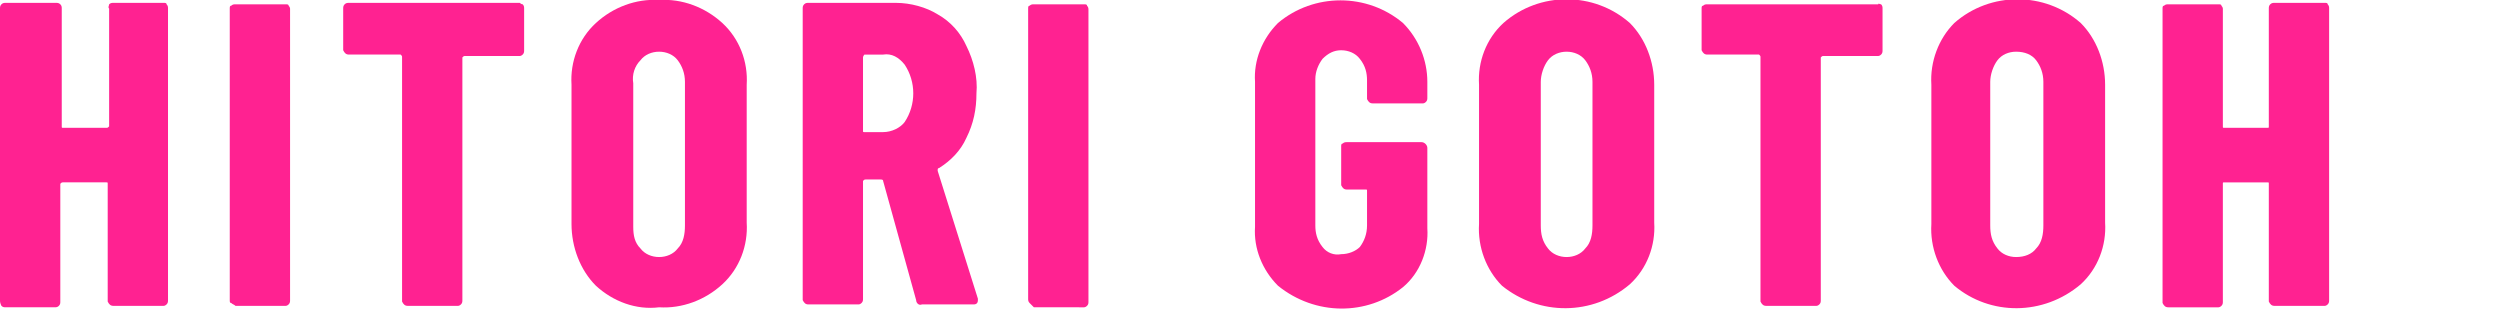 <?xml version="1.0" encoding="utf-8"?>
<!-- Generator: Adobe Illustrator 26.5.0, SVG Export Plug-In . SVG Version: 6.00 Build 0)  -->
<svg version="1.1" id="レイヤー_1" xmlns="http://www.w3.org/2000/svg" xmlns:xlink="http://www.w3.org/1999/xlink" x="0px"
	 y="0px" viewBox="0 0 174.1 21.5" style="enable-background:new 0 0 174.1 21.5;" xml:space="preserve">
<style type="text/css">
	.st0{fill:#FF2291;}
</style>
<path class="st0" d="M7.6,0.3c0.1-0.1,0.2-0.1,0.3-0.1h3.5c0.1,0,0.2,0,0.2,0.1c0.1,0.1,0.1,0.2,0.1,0.3v20.3c0,0.1,0,0.2-0.1,0.3
	c-0.1,0.1-0.2,0.1-0.2,0.1H7.9c-0.2,0-0.3-0.1-0.4-0.3c0,0,0,0,0,0v-8.2c0-0.1,0-0.1-0.1-0.1c0,0,0,0,0,0h-3c-0.1,0-0.1,0-0.2,0.1
	c0,0,0,0,0,0v8.2c0,0.1,0,0.2-0.1,0.3c-0.1,0.1-0.2,0.1-0.3,0.1H0.4c-0.1,0-0.2,0-0.3-0.1C0,21.1,0,21,0,20.9V0.6
	c0-0.1,0-0.2,0.1-0.3c0.1-0.1,0.2-0.1,0.3-0.1h3.5c0.1,0,0.2,0,0.3,0.1c0.1,0.1,0.1,0.2,0.1,0.3v8.2c0,0.1,0,0.1,0.1,0.1
	c0,0,0,0,0,0h3c0.1,0,0.1,0,0.2-0.1c0,0,0,0,0,0V0.6C7.5,0.5,7.6,0.4,7.6,0.3z"/>
<path class="st0" d="M16.1,21.1C16,21.1,16,21,16,20.9V0.6c0-0.1,0-0.2,0.1-0.2c0.1-0.1,0.2-0.1,0.3-0.1h3.5c0.1,0,0.2,0,0.2,0.1
	c0.1,0.1,0.1,0.2,0.1,0.2v20.3c0,0.1,0,0.2-0.1,0.3c-0.1,0.1-0.2,0.1-0.2,0.1h-3.5C16.3,21.2,16.2,21.2,16.1,21.1z"/>
<path class="st0" d="M36.4,0.3c0.1,0.1,0.1,0.2,0.1,0.3v2.9c0,0.1,0,0.2-0.1,0.3c-0.1,0.1-0.2,0.1-0.2,0.1h-3.8
	c-0.1,0-0.1,0-0.2,0.1c0,0,0,0,0,0v16.9c0,0.1,0,0.2-0.1,0.3c-0.1,0.1-0.2,0.1-0.2,0.1h-3.5c-0.2,0-0.3-0.1-0.4-0.3c0,0,0,0,0,0V4
	c0-0.1,0-0.1-0.1-0.2c0,0,0,0,0,0h-3.6c-0.2,0-0.3-0.1-0.4-0.3c0,0,0,0,0,0V0.6c0-0.1,0-0.2,0.1-0.3c0.1-0.1,0.2-0.1,0.3-0.1h11.9
	C36.2,0.2,36.3,0.3,36.4,0.3z"/>
<path class="st0" d="M41.5,19.9c-1.1-1.1-1.7-2.7-1.7-4.3V5.9c-0.1-1.6,0.5-3.2,1.7-4.3c1.2-1.1,2.8-1.7,4.4-1.6
	c1.6-0.1,3.2,0.5,4.4,1.6c1.2,1.1,1.8,2.7,1.7,4.3v9.6c0.1,1.6-0.5,3.2-1.7,4.3c-1.2,1.1-2.8,1.7-4.4,1.6
	C44.3,21.6,42.7,21,41.5,19.9z M47.2,17.3c0.4-0.4,0.5-1,0.5-1.6v-10c0-0.6-0.2-1.1-0.5-1.5c-0.3-0.4-0.8-0.6-1.3-0.6
	c-0.5,0-1,0.2-1.3,0.6c-0.4,0.4-0.6,1-0.5,1.6v10c0,0.6,0.1,1.1,0.5,1.5c0.3,0.4,0.8,0.6,1.3,0.6C46.4,17.9,46.9,17.7,47.2,17.3z"/>
<path class="st0" d="M63.8,20.9l-2.3-8.3c0-0.1-0.1-0.1-0.2-0.1h-1c-0.1,0-0.1,0-0.2,0.1c0,0,0,0,0,0v8.2c0,0.1,0,0.2-0.1,0.3
	c-0.1,0.1-0.2,0.1-0.2,0.1h-3.5c-0.2,0-0.3-0.1-0.4-0.3c0,0,0,0,0,0V0.6c0-0.1,0-0.2,0.1-0.3c0.1-0.1,0.2-0.1,0.3-0.1h6.1
	c1,0,2.1,0.3,2.9,0.8c0.9,0.5,1.6,1.3,2,2.2c0.5,1,0.8,2.2,0.7,3.3c0,1.1-0.2,2.1-0.7,3.1c-0.4,0.9-1.1,1.6-1.9,2.1
	c0,0-0.1,0-0.1,0.1c0,0,0,0.1,0,0.1l2.8,8.9v0.1c0,0.2-0.1,0.3-0.3,0.3h-3.6C64,21.3,63.8,21.1,63.8,20.9z M60.1,4v5.1
	c0,0.1,0,0.1,0.1,0.1c0,0,0,0,0,0h1.3c0.6,0,1.2-0.3,1.5-0.7c0.4-0.6,0.6-1.3,0.6-2c0-0.7-0.2-1.4-0.6-2c-0.4-0.5-0.9-0.8-1.5-0.7
	h-1.3C60.2,3.8,60.1,3.9,60.1,4C60.1,4,60.1,4,60.1,4z"/>
<path class="st0" d="M71.7,21.1c-0.1-0.1-0.1-0.2-0.1-0.3V0.6c0-0.1,0-0.2,0.1-0.2c0.1-0.1,0.2-0.1,0.3-0.1h3.5c0.1,0,0.2,0,0.2,0.1
	c0.1,0.1,0.1,0.2,0.1,0.3v20.3c0,0.1,0,0.2-0.1,0.3c-0.1,0.1-0.2,0.1-0.2,0.1H72C71.9,21.3,71.8,21.2,71.7,21.1z"/>
<path class="st0" d="M89,19.9c-1.1-1.1-1.7-2.6-1.6-4.1V5.7c-0.1-1.5,0.5-3,1.6-4.1c2.5-2.1,6.2-2.1,8.7,0c1.1,1.1,1.7,2.6,1.7,4.1
	v1.1c0,0.1,0,0.2-0.1,0.3c-0.1,0.1-0.2,0.1-0.2,0.1h-3.5c-0.2,0-0.3-0.1-0.4-0.3c0,0,0,0,0,0V5.6c0-0.5-0.1-1-0.5-1.5
	c-0.3-0.4-0.8-0.6-1.3-0.6c-0.5,0-0.9,0.2-1.3,0.6c-0.3,0.4-0.5,0.9-0.5,1.4v10.2c0,0.5,0.1,1,0.5,1.5c0.3,0.4,0.8,0.6,1.3,0.5
	c0.5,0,1-0.2,1.3-0.5c0.3-0.4,0.5-0.9,0.5-1.5v-2.4c0-0.1,0-0.1-0.1-0.1c0,0,0,0,0,0h-1.3c-0.2,0-0.3-0.1-0.4-0.3c0,0,0,0,0,0v-2.7
	c0-0.1,0-0.2,0.1-0.2c0.1-0.1,0.2-0.1,0.3-0.1H99c0.2,0,0.4,0.2,0.4,0.4v5.6c0.1,1.5-0.5,3.1-1.7,4.1C95.2,22,91.6,22,89,19.9
	L89,19.9z"/>
<path class="st0" d="M104.6,19.9c-1.1-1.1-1.7-2.7-1.6-4.3V5.9c-0.1-1.6,0.5-3.2,1.7-4.3c2.5-2.2,6.3-2.2,8.8,0
	c1.1,1.1,1.7,2.7,1.7,4.3v9.6c0.1,1.6-0.5,3.2-1.7,4.3C110.9,22,107.2,22,104.6,19.9L104.6,19.9z M110.4,17.3c0.4-0.4,0.5-1,0.5-1.6
	v-10c0-0.6-0.2-1.1-0.5-1.5c-0.3-0.4-0.8-0.6-1.3-0.6c-0.5,0-1,0.2-1.3,0.6c-0.3,0.4-0.5,1-0.5,1.5v10c0,0.6,0.1,1.1,0.5,1.6
	c0.3,0.4,0.8,0.6,1.3,0.6C109.6,17.9,110.1,17.7,110.4,17.3z"/>
<path class="st0" d="M131,0.3c0.1,0.1,0.1,0.2,0.1,0.3v2.9c0,0.1,0,0.2-0.1,0.3c-0.1,0.1-0.2,0.1-0.2,0.1H127c-0.1,0-0.1,0-0.2,0.1
	c0,0,0,0,0,0v16.9c0,0.1,0,0.2-0.1,0.3c-0.1,0.1-0.2,0.1-0.2,0.1H123c-0.2,0-0.3-0.1-0.4-0.3c0,0,0,0,0,0V4c0-0.1,0-0.1-0.1-0.2
	c0,0,0,0,0,0h-3.6c-0.2,0-0.3-0.1-0.4-0.3c0,0,0,0,0,0V0.6c0-0.1,0-0.2,0.1-0.2c0.1-0.1,0.2-0.1,0.3-0.1h11.9
	C130.8,0.2,130.9,0.3,131,0.3z"/>
<path class="st0" d="M136.1,19.9c-1.1-1.1-1.7-2.7-1.6-4.3V5.9c-0.1-1.6,0.5-3.2,1.6-4.3c2.5-2.2,6.3-2.2,8.8,0
	c1.1,1.1,1.7,2.7,1.7,4.3v9.6c0.1,1.6-0.5,3.2-1.7,4.3C142.3,22,138.6,22,136.1,19.9z M141.8,17.3c0.4-0.4,0.5-1,0.5-1.6v-10
	c0-0.6-0.2-1.1-0.5-1.5c-0.3-0.4-0.8-0.6-1.4-0.6c-0.5,0-1,0.2-1.3,0.6c-0.3,0.4-0.5,1-0.5,1.5v10c0,0.6,0.1,1.1,0.5,1.6
	c0.3,0.4,0.8,0.6,1.3,0.6C141,17.9,141.5,17.7,141.8,17.3z"/>
<path class="st0" d="M158.1,0.3c0.1-0.1,0.2-0.1,0.3-0.1h3.5c0.1,0,0.2,0,0.2,0.1c0.1,0.1,0.1,0.2,0.1,0.3v20.3c0,0.1,0,0.2-0.1,0.3
	c-0.1,0.1-0.2,0.1-0.2,0.1h-3.5c-0.2,0-0.3-0.1-0.4-0.3c0,0,0,0,0,0v-8.2c0-0.1,0-0.1-0.1-0.1c0,0,0,0,0,0h-3c-0.1,0-0.1,0-0.1,0.1
	c0,0,0,0,0,0v8.2c0,0.1,0,0.2-0.1,0.3c-0.1,0.1-0.2,0.1-0.2,0.1h-3.5c-0.2,0-0.3-0.1-0.4-0.3c0,0,0,0,0,0V0.6c0-0.1,0-0.2,0.1-0.2
	c0.1-0.1,0.2-0.1,0.3-0.1h3.5c0.1,0,0.2,0,0.2,0.1c0.1,0.1,0.1,0.2,0.1,0.2v8.2c0,0.1,0,0.1,0.1,0.1c0,0,0,0,0,0h3
	c0.1,0,0.1,0,0.1-0.1c0,0,0,0,0,0V0.6C158,0.5,158,0.4,158.1,0.3z"/>
</svg>
